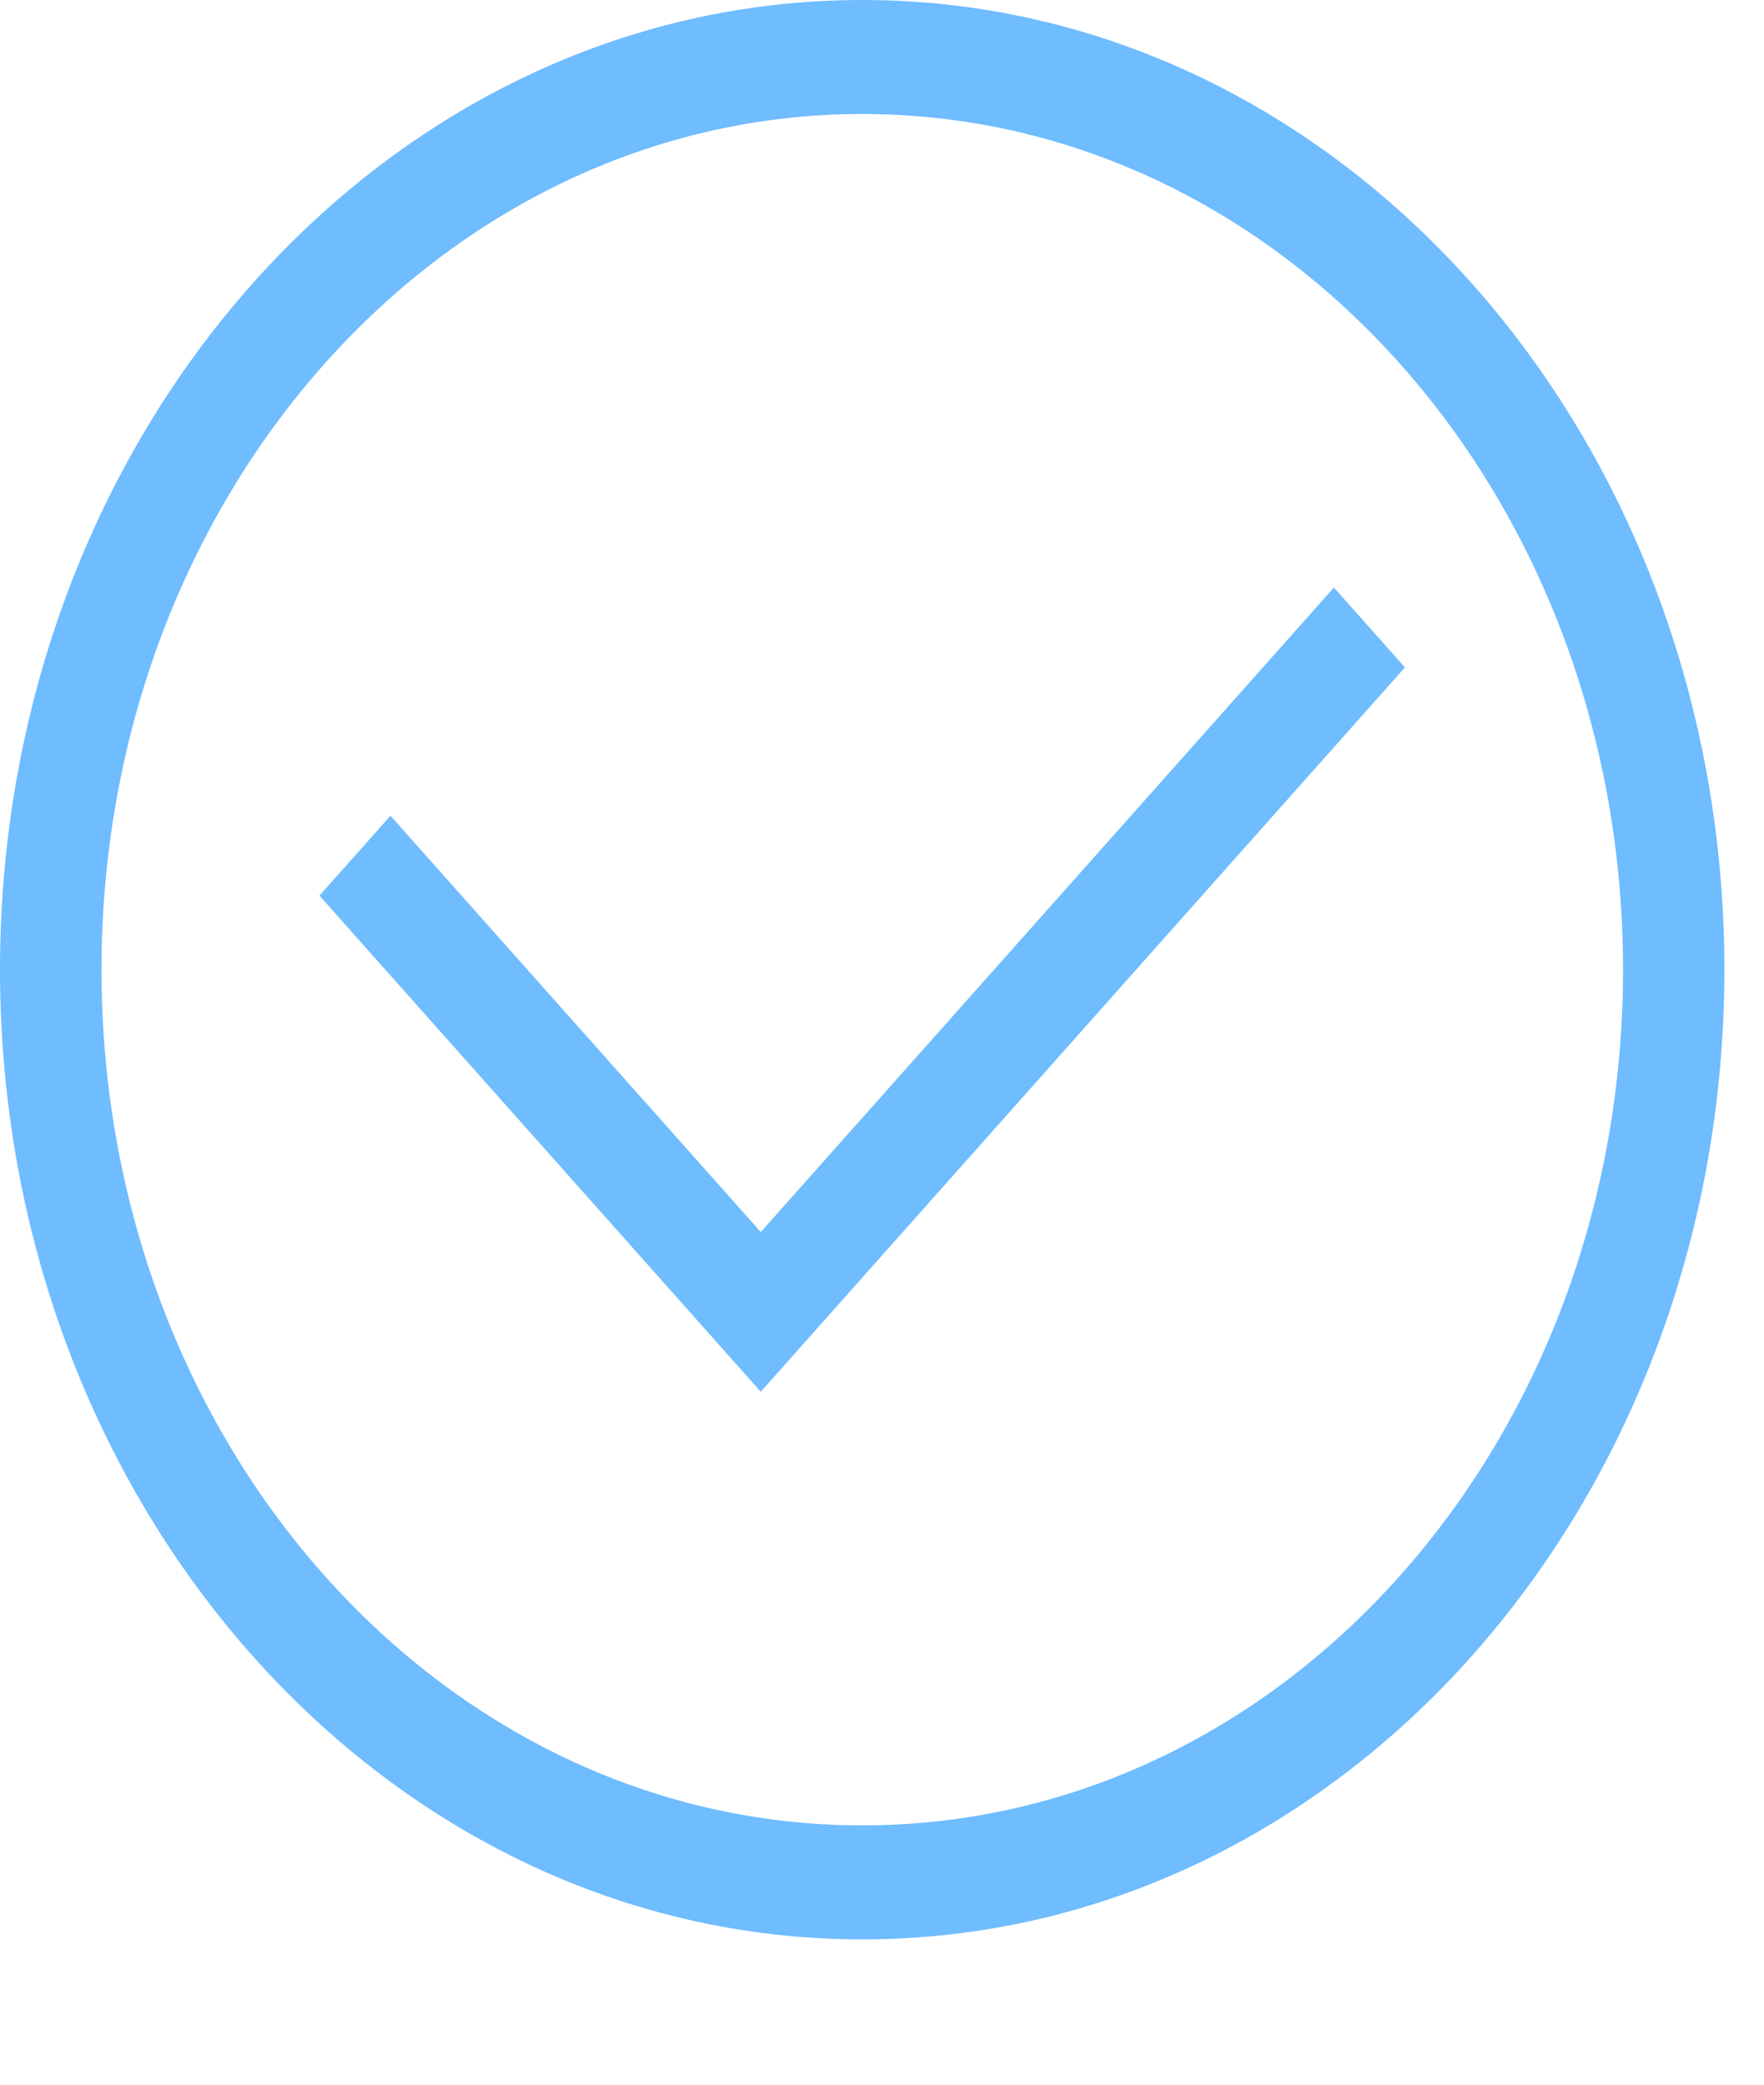<svg width="11" height="13" viewBox="0 0 11 13" fill="none" xmlns="http://www.w3.org/2000/svg">
<path d="M5.377 12.094C2.404 12.094 0 9.391 0 6.047C0 2.703 2.404 0 5.377 0C8.35 0 10.753 2.703 10.753 6.047C10.753 9.391 8.35 12.094 5.377 12.094ZM5.377 0.711C2.752 0.711 0.633 3.095 0.633 6.047C0.633 9 2.752 11.383 5.377 11.383C8.002 11.383 10.121 9 10.121 6.047C10.121 3.095 8.002 0.711 5.377 0.711Z" fill="#6FBCFF"/>
<path d="M4.744 8.679L1.992 5.585L2.435 5.087L4.744 7.683L8.318 3.664L8.761 4.162L4.744 8.679Z" fill="#6FBCFF"/>
</svg>
